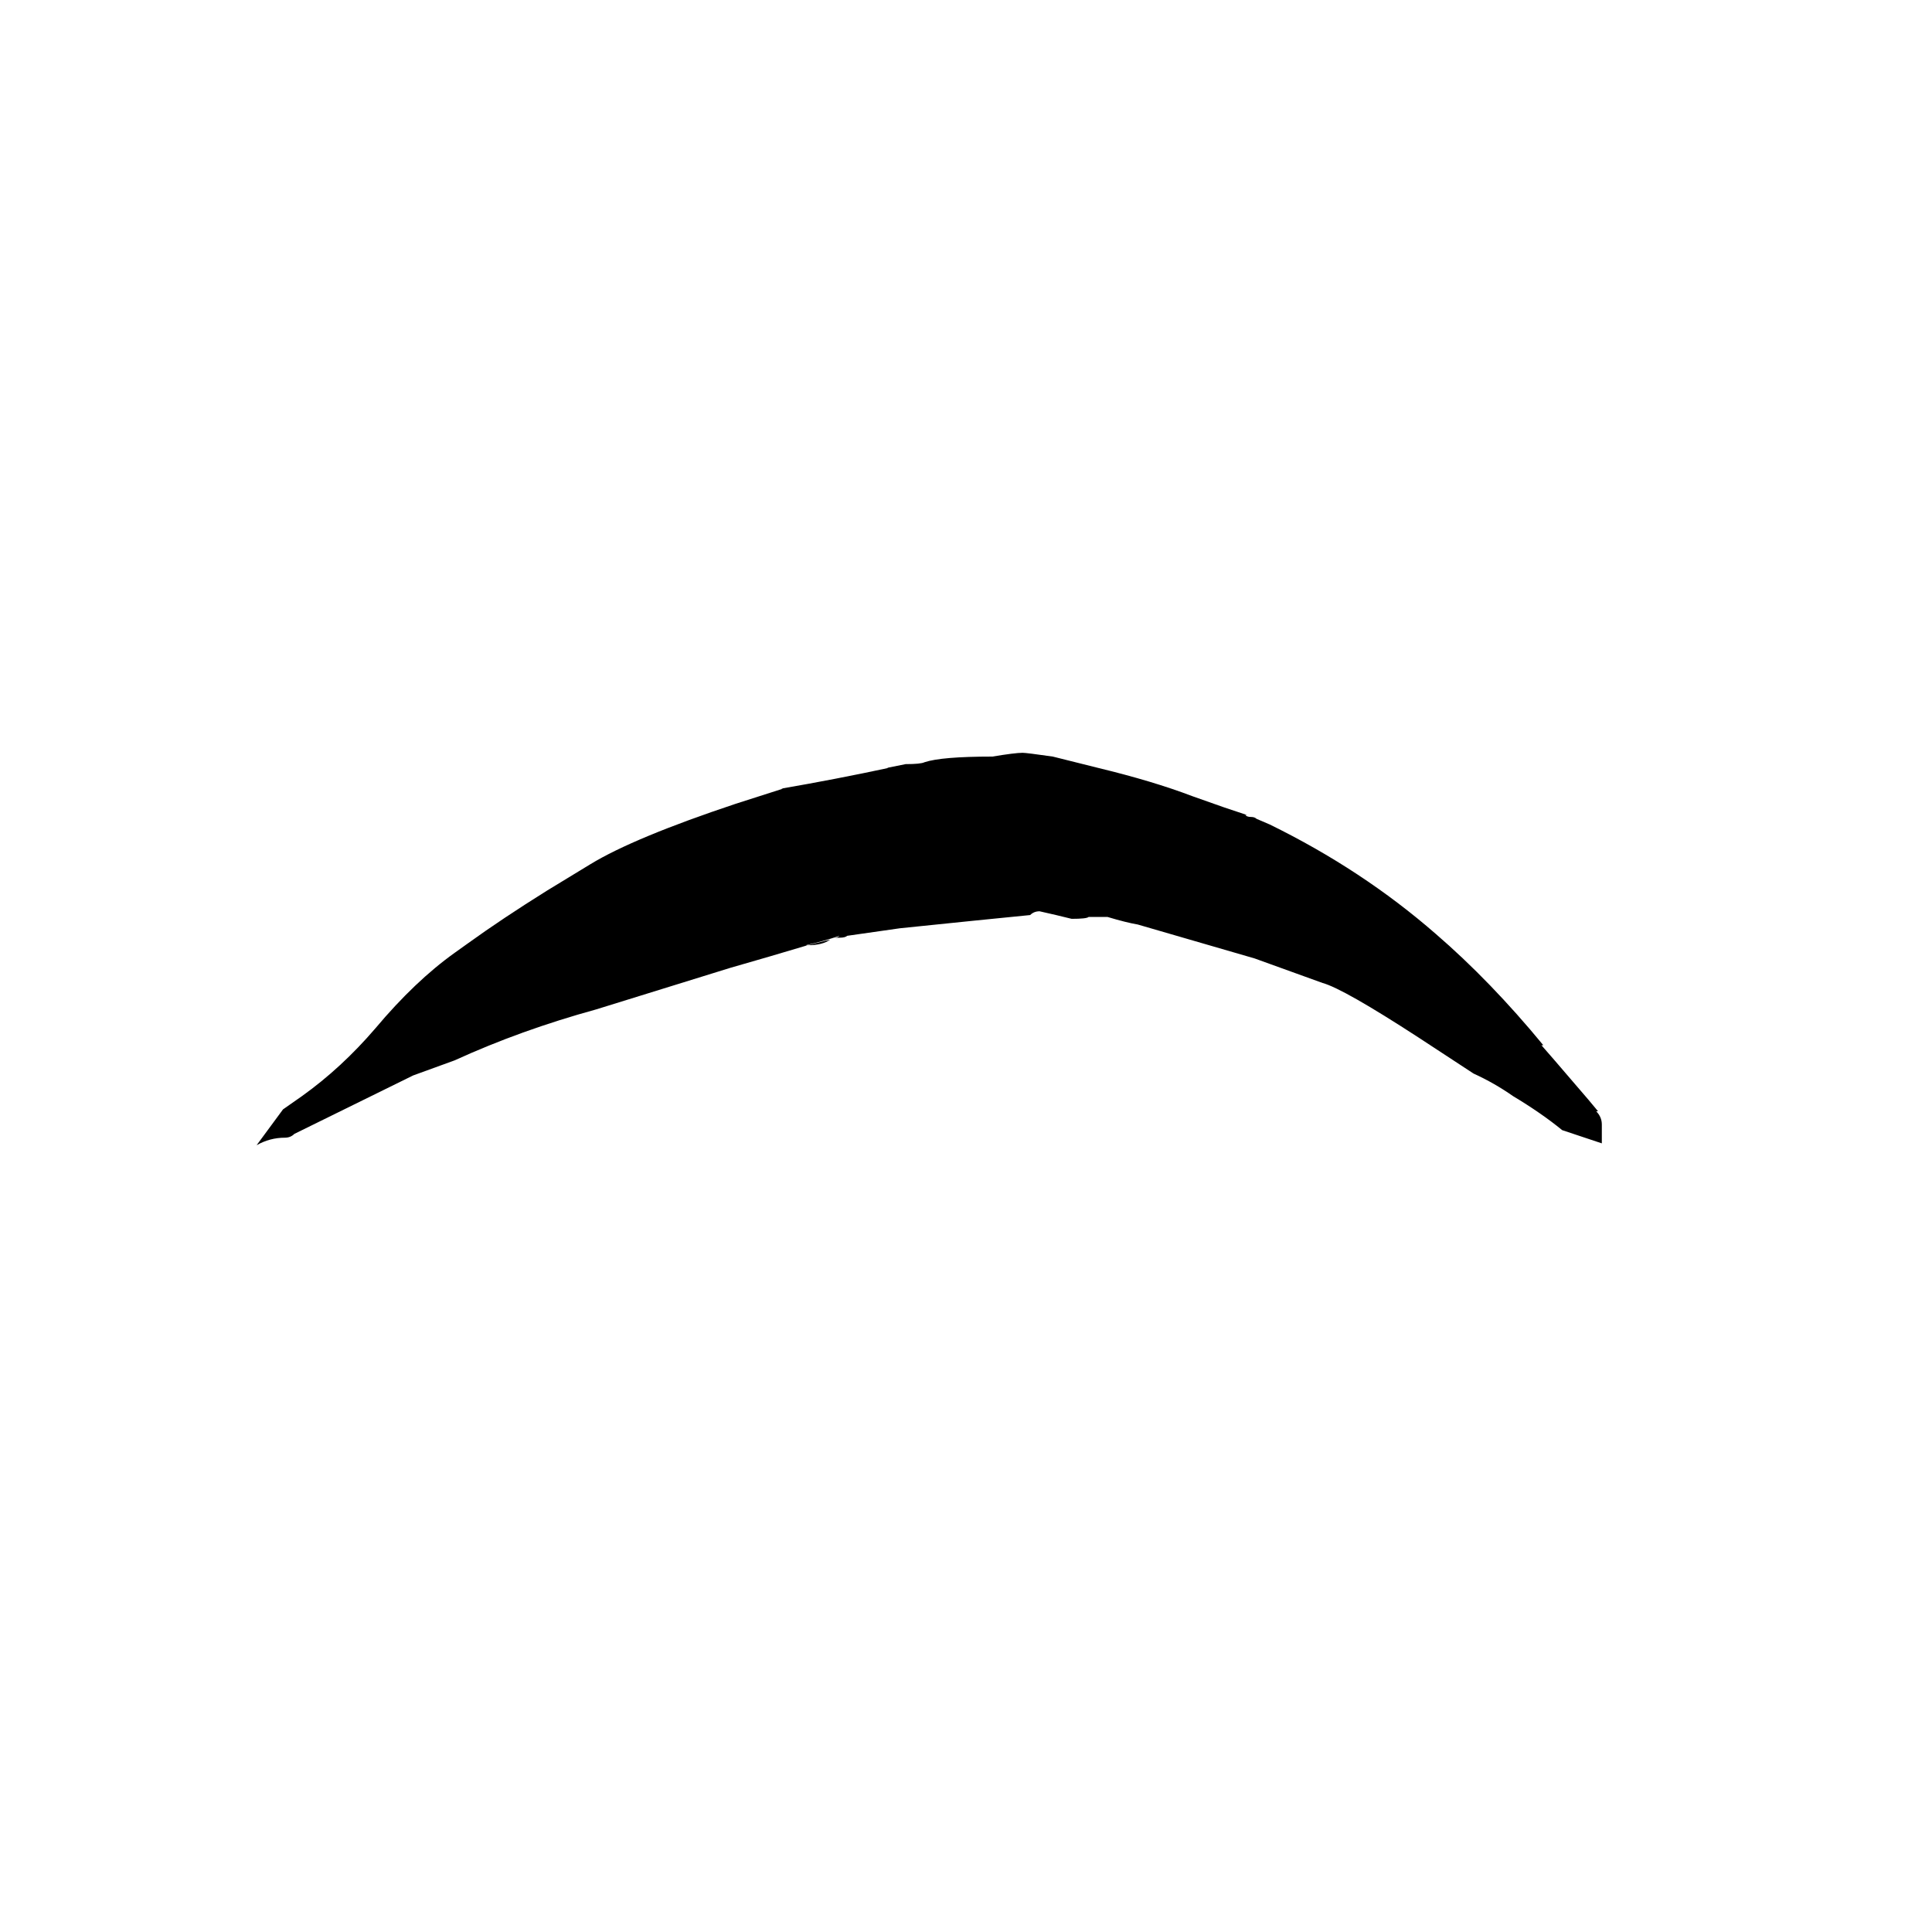 <svg xmlns="http://www.w3.org/2000/svg" viewBox="0 -800 1024 1024">
	<path fill="#000000" d="M849 -204V-194L828 -201Q817 -210 802 -219Q792 -226 781 -231L752 -250Q712 -276 701 -279L665 -292L603 -310Q597 -311 587 -314H577Q576 -313 568 -313Q560 -315 551 -317Q548 -317 546 -315L516 -312Q497 -310 477 -308L449 -304Q448 -303 445 -303H442Q444 -303 445 -304Q436 -301 427 -299L377 -284L387 -287L316 -265Q276 -254 241 -238L219 -230L156 -199Q154 -197 151 -197Q143 -197 136 -193L150 -212L160 -219Q181 -234 199 -255Q220 -280 241 -295L248 -300Q266 -313 290 -328L313 -342Q336 -356 390 -374L415 -382H414Q443 -387 471 -393H470L480 -395Q488 -395 490 -396Q499 -399 526 -399Q538 -401 542 -401Q544 -401 558 -399L582 -393Q611 -386 632 -378L649 -372L661 -368H660Q661 -367 663 -367Q665 -367 666 -366L673 -363Q722 -339 761 -305Q790 -280 818 -246H817Q818 -245 842 -217L847 -211H846Q849 -208 849 -204ZM428 -299L440 -302Q436 -299 428 -299ZM387 -287L427 -299H428Q408 -293 387 -287ZM442 -303Q441 -302 440 -302Q441 -302 442 -303Z"/>
</svg>